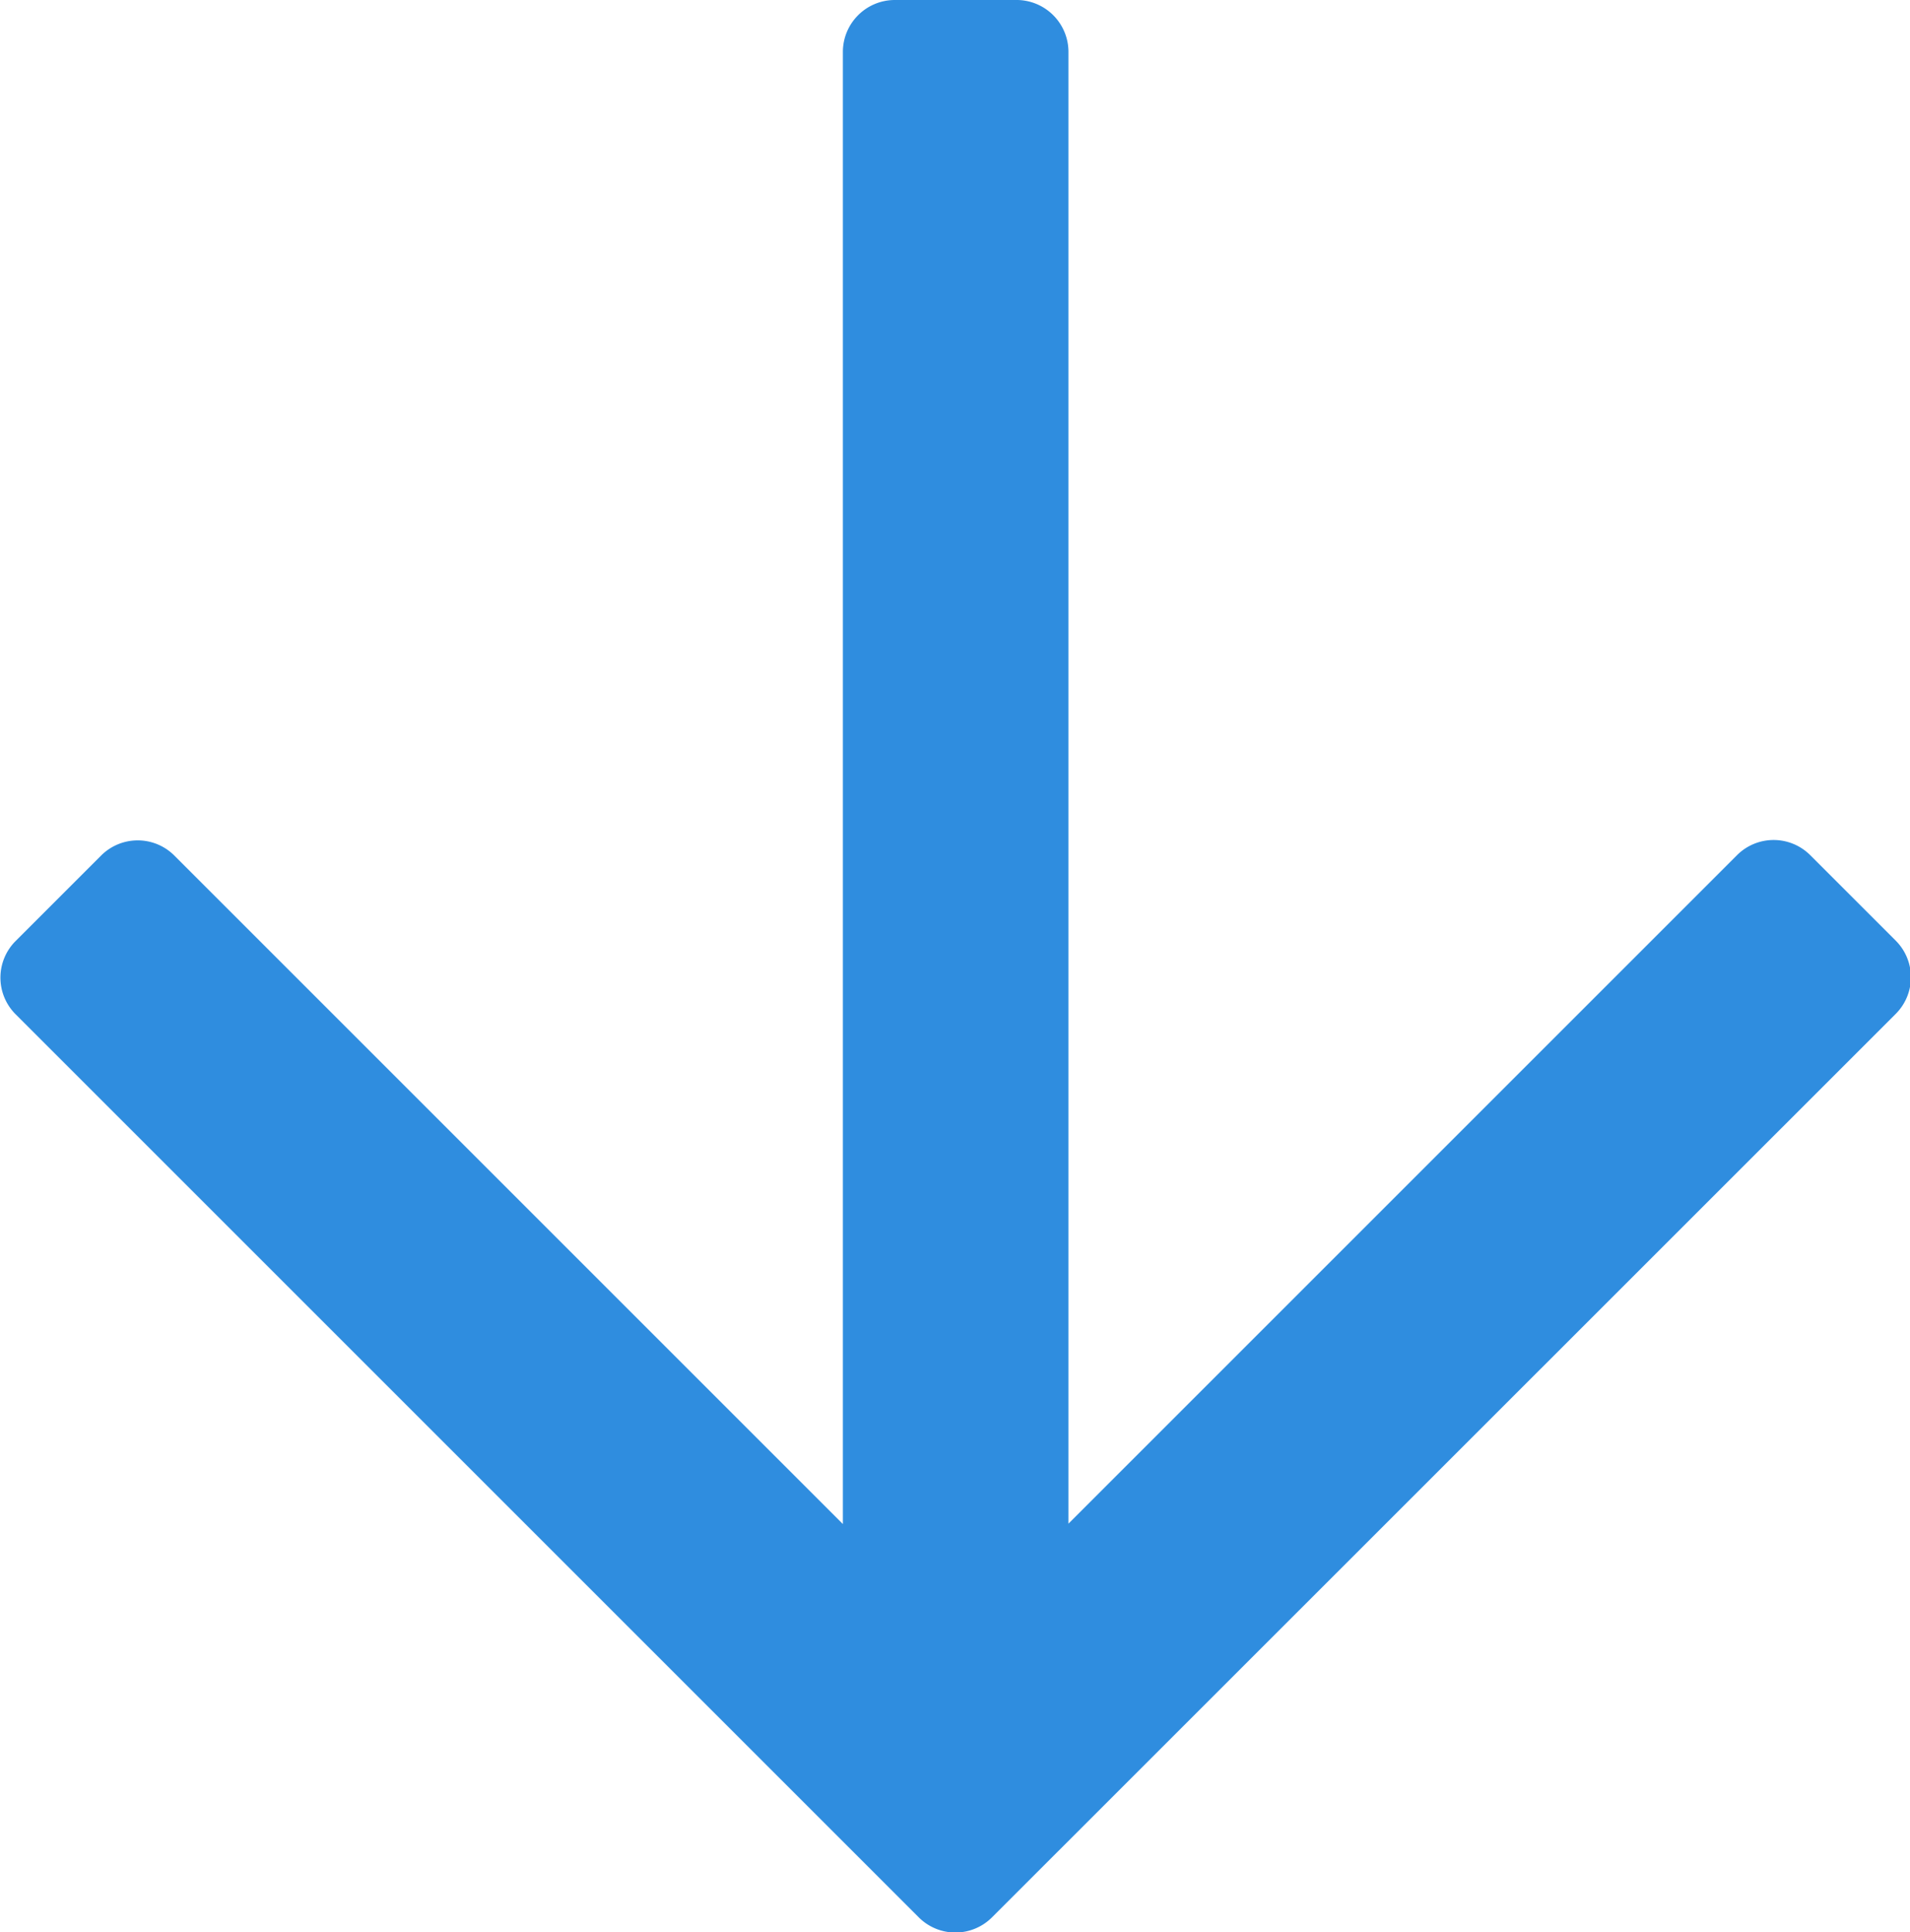 <svg xmlns="http://www.w3.org/2000/svg" width="10" height="10.117" viewBox="0 0 10 10.117"><defs><style>.a{fill:#2f8ddf;}</style></defs><path class="a" d="M12.5,36.925l-.447-.447a.271.271,0,0,0-.384,0l-3.5,3.5V32.271A.272.272,0,0,0,7.891,32H7.259a.272.272,0,0,0-.271.271V39.98l-3.5-3.5a.271.271,0,0,0-.384,0l-.447.447a.271.271,0,0,0,0,.384l4.728,4.728a.271.271,0,0,0,.384,0L12.5,37.309A.271.271,0,0,0,12.5,36.925Z" transform="translate(-2.575 -32)"/></svg>